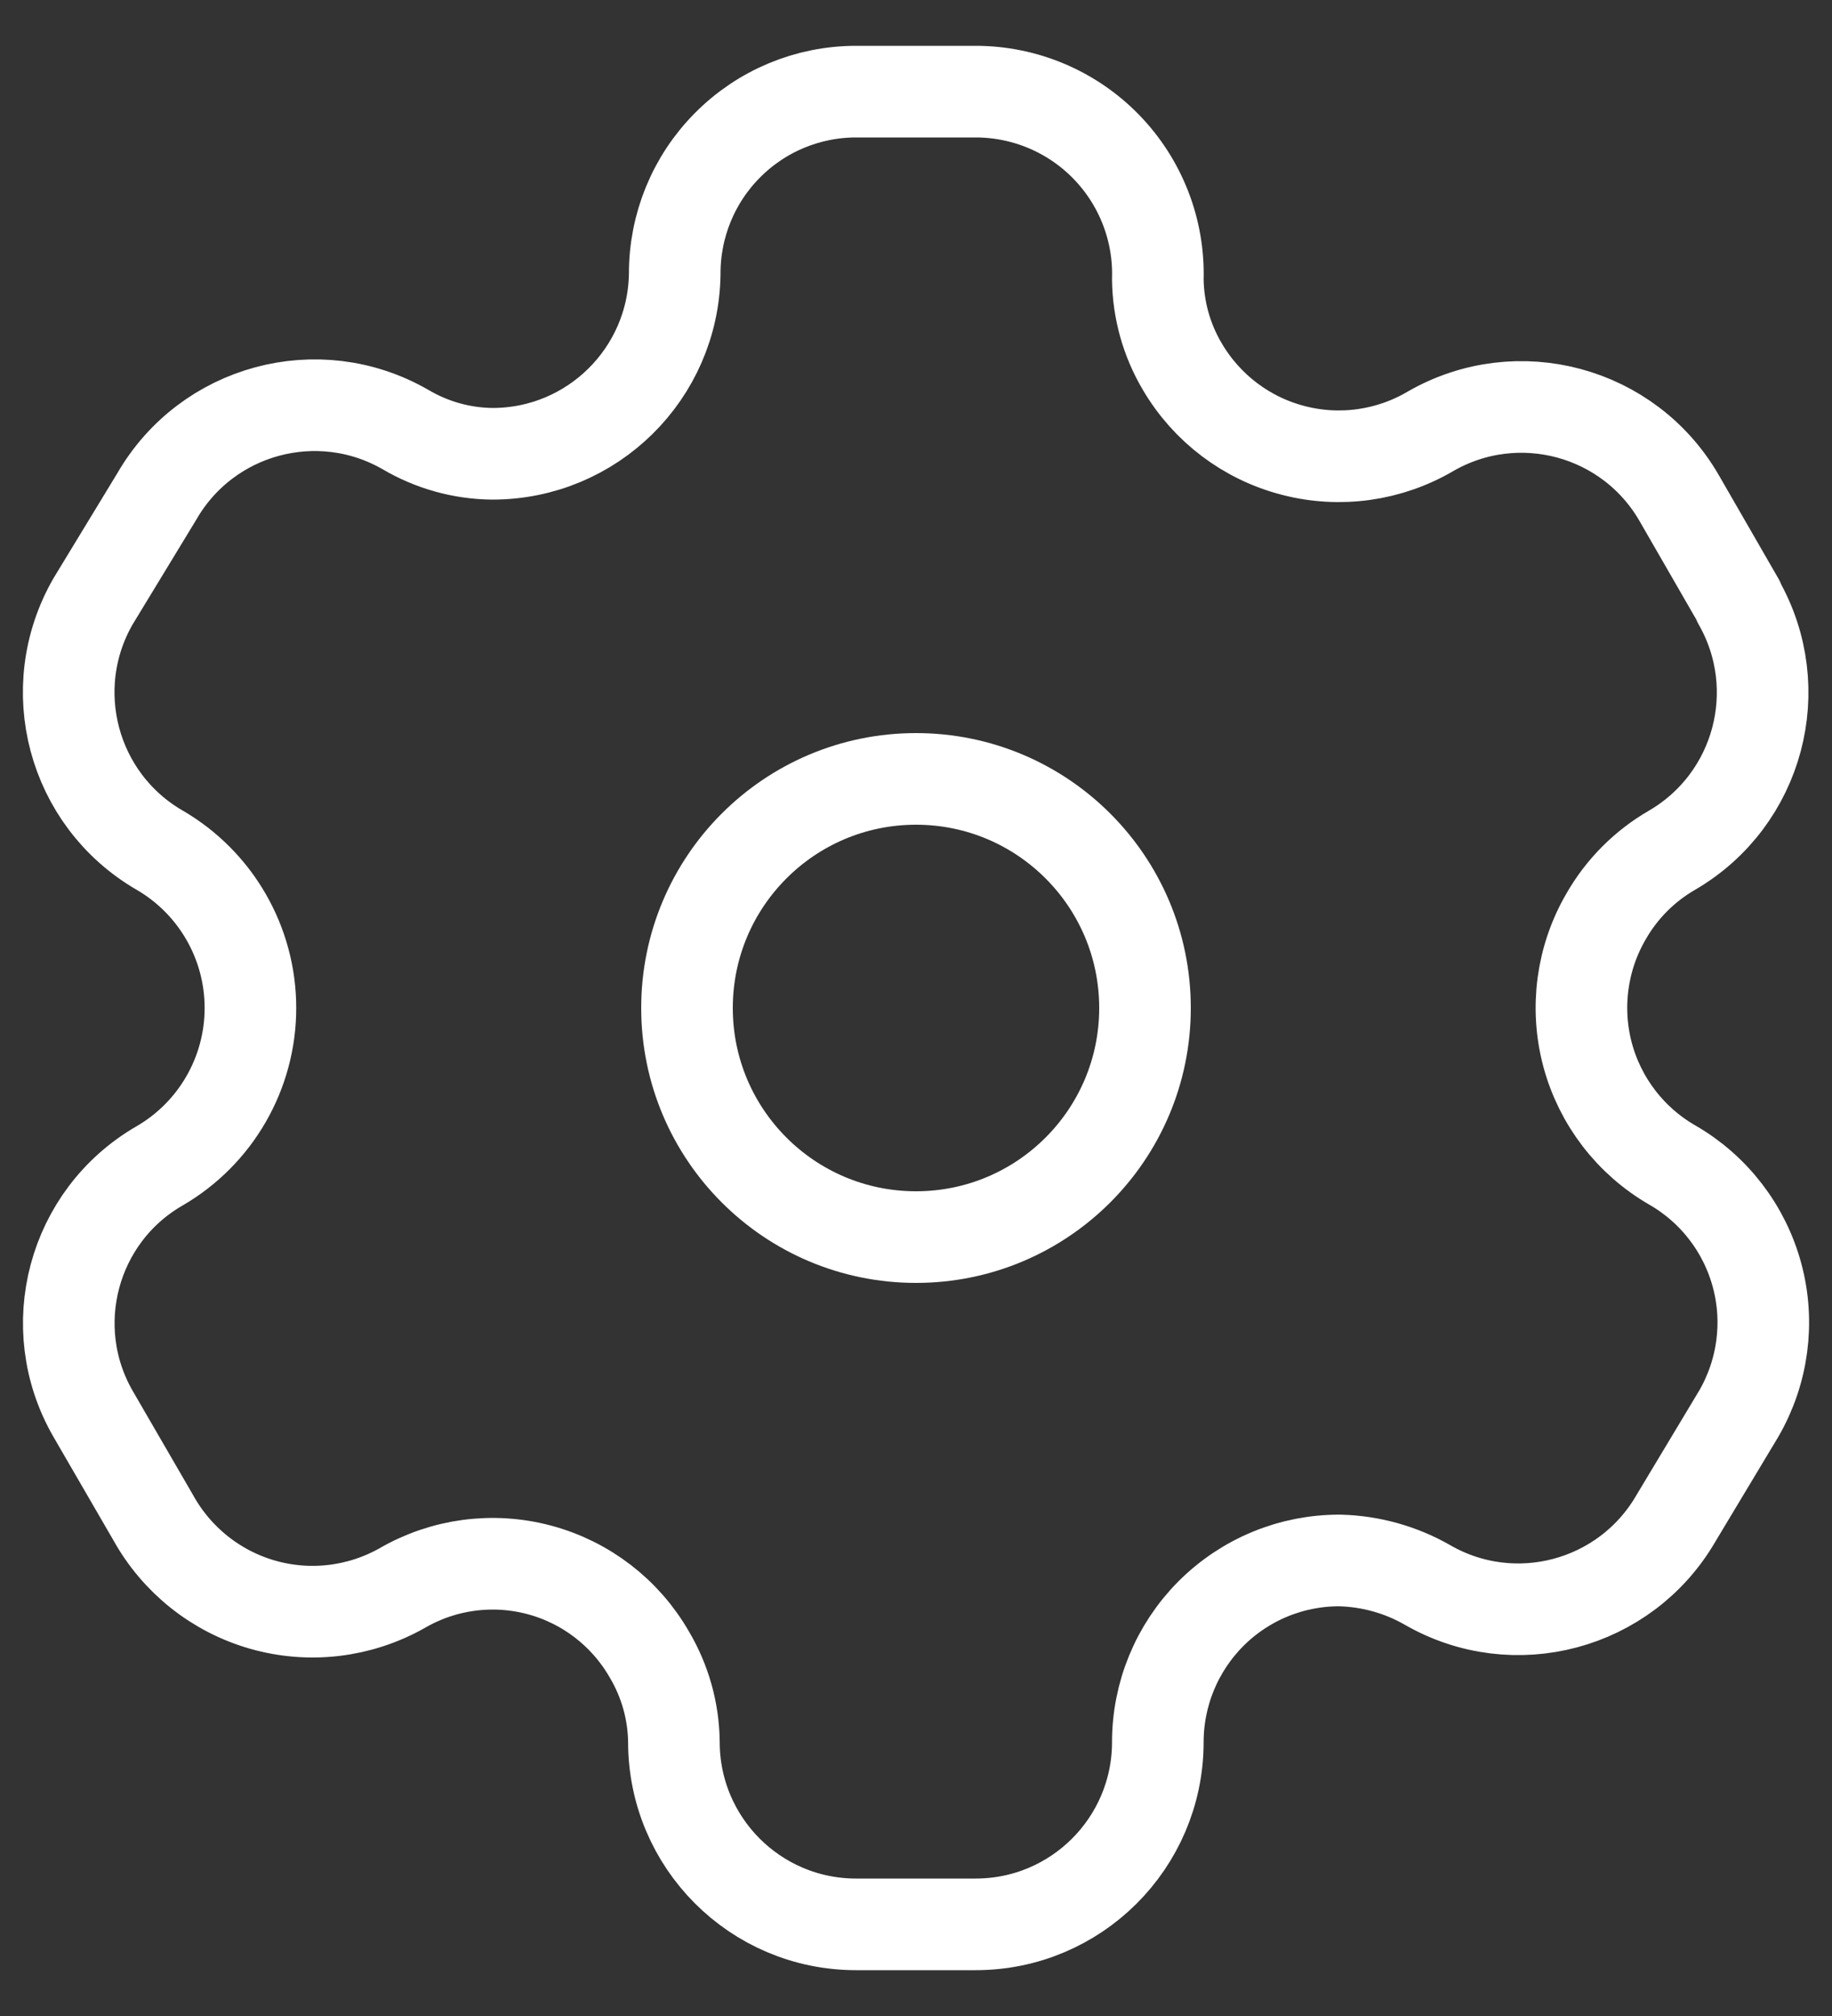 <svg width="20" height="22" viewBox="0 0 20 22" fill="none" xmlns="http://www.w3.org/2000/svg">
<rect x="0" y="0" width="20" height="22" fill="#333333" stroke="none"/>
<path fill-rule="evenodd" clip-rule="evenodd" d="M18.981 6.562L18.333 5.438C17.786 4.487 16.572 4.159 15.62 4.705V4.705C15.167 4.972 14.626 5.048 14.117 4.915C13.608 4.783 13.173 4.454 12.907 4C12.736 3.712 12.644 3.383 12.64 3.048V3.048C12.656 2.51 12.453 1.989 12.078 1.603C11.703 1.217 11.188 1 10.651 1H9.346C8.819 1 8.314 1.21 7.943 1.584C7.571 1.957 7.364 2.463 7.366 2.99V2.99C7.35 4.079 6.464 4.952 5.376 4.952C5.041 4.949 4.713 4.857 4.424 4.686V4.686C3.472 4.14 2.259 4.468 1.711 5.419L1.016 6.562C0.469 7.512 0.792 8.725 1.74 9.276V9.276C2.355 9.632 2.734 10.289 2.734 11C2.734 11.711 2.355 12.368 1.74 12.724V12.724C0.794 13.271 0.47 14.482 1.016 15.429V15.429L1.673 16.562C1.93 17.025 2.36 17.367 2.869 17.512C3.379 17.657 3.924 17.592 4.386 17.333V17.333C4.84 17.068 5.381 16.996 5.889 17.132C6.397 17.268 6.829 17.601 7.09 18.057C7.261 18.346 7.353 18.674 7.357 19.009V19.009C7.357 20.109 8.247 21 9.346 21H10.651C11.746 21 12.635 20.115 12.64 19.019V19.019C12.638 18.49 12.847 17.983 13.22 17.609C13.594 17.235 14.101 17.026 14.63 17.029C14.964 17.038 15.292 17.129 15.582 17.295V17.295C16.531 17.843 17.744 17.519 18.295 16.571V16.571L18.981 15.429C19.246 14.973 19.319 14.43 19.183 13.921C19.047 13.412 18.714 12.977 18.257 12.714V12.714C17.8 12.451 17.467 12.017 17.331 11.508C17.196 10.998 17.268 10.456 17.534 10C17.706 9.699 17.956 9.449 18.257 9.276V9.276C19.199 8.725 19.521 7.519 18.981 6.571V6.571V6.562Z" stroke="white" stroke-linecap="round" stroke-linejoin="round"/>
<circle cx="10" cy="11" r="2.5" stroke="white" stroke-linecap="round" stroke-linejoin="round"/>
</svg>
